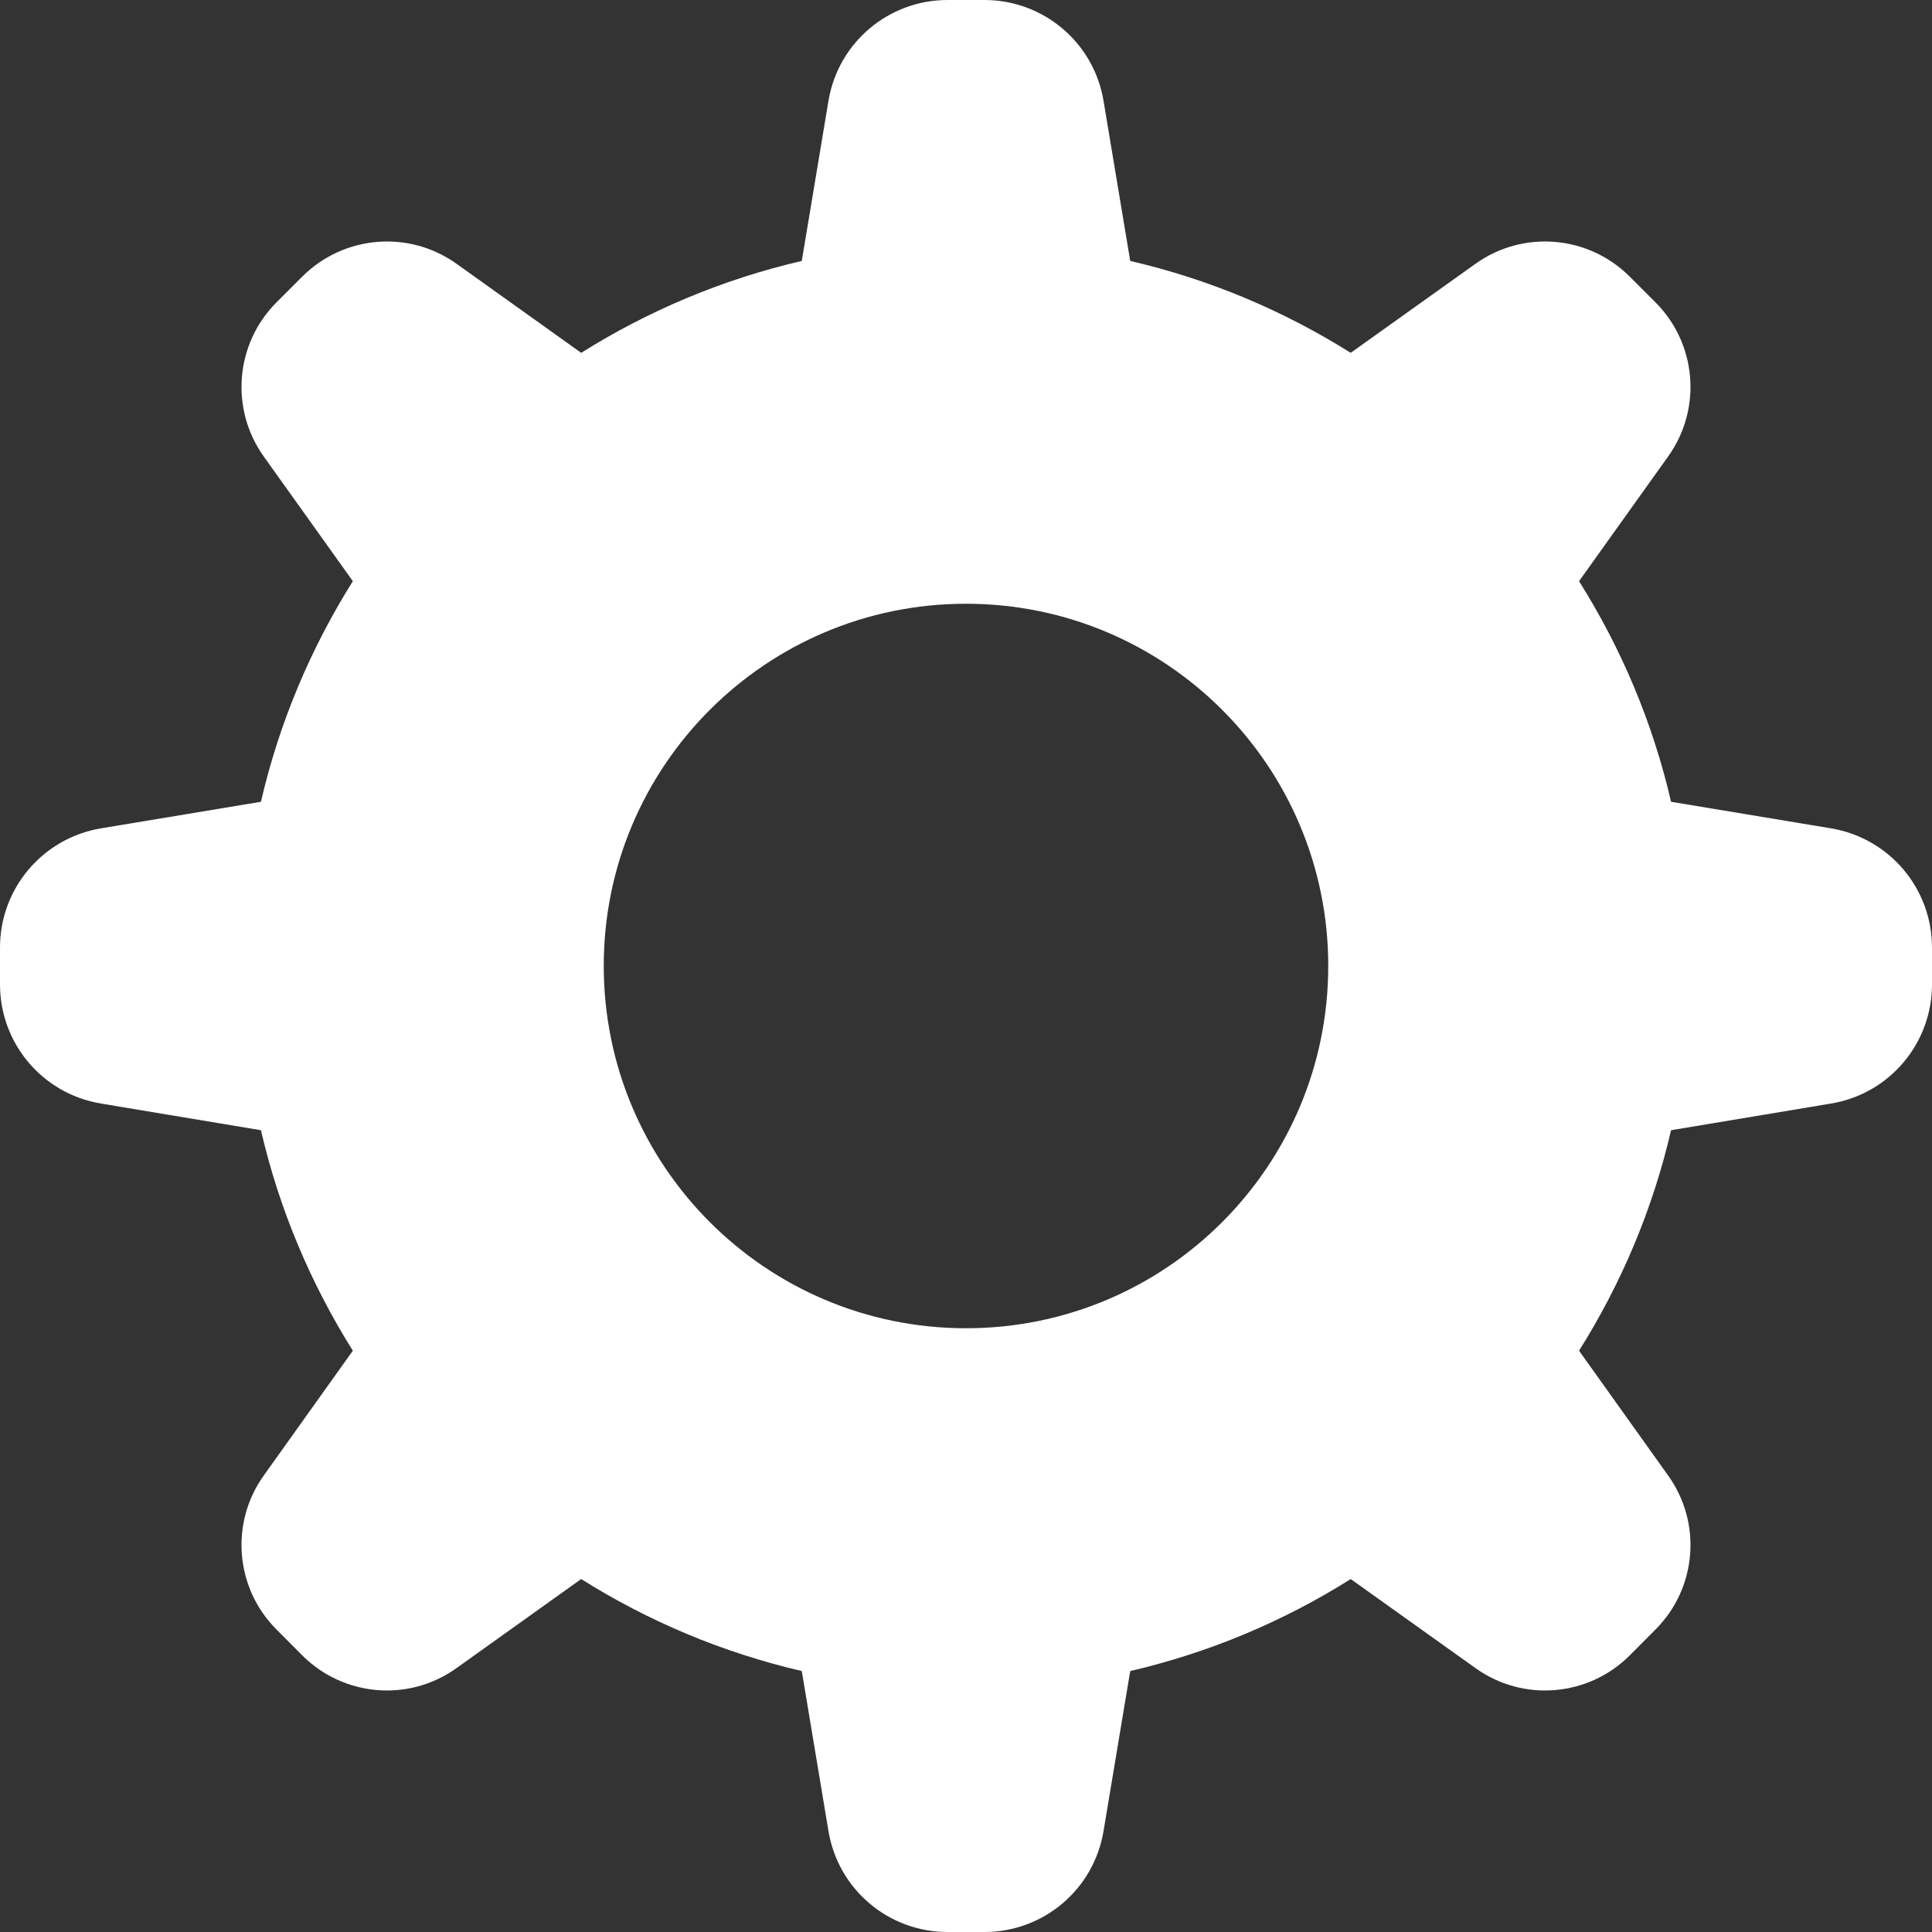 <svg xmlns="http://www.w3.org/2000/svg" xmlns:xlink="http://www.w3.org/1999/xlink" preserveAspectRatio="xMidYMid" width="16" height="16" viewBox="0 0 16 16">
  <rect x="0" y="0" width="16" height="16" fill="#333333" stroke="none"/>
  <defs>
    <style>
      .cls-1 {
        fill: #fff;
        fill-rule: evenodd;
      }
    </style>
  </defs>
  <path d="M15.164,6.860 L13.839,6.640 C13.687,5.982 13.426,5.368 13.077,4.813 L13.815,3.780 C14.097,3.386 14.052,2.846 13.710,2.504 L13.496,2.290 C13.153,1.948 12.614,1.903 12.220,2.184 L11.186,2.922 C10.632,2.574 10.017,2.313 9.360,2.161 L9.139,0.835 C9.059,0.353 8.642,-0.000 8.153,-0.000 L7.847,-0.000 C7.358,-0.000 6.941,0.353 6.861,0.835 L6.640,2.161 C5.983,2.313 5.368,2.574 4.813,2.922 L3.780,2.184 C3.386,1.903 2.847,1.948 2.504,2.290 L2.290,2.504 C1.948,2.846 1.903,3.386 2.184,3.780 L2.922,4.813 C2.574,5.368 2.313,5.982 2.161,6.640 L0.836,6.860 C0.353,6.941 -0.000,7.358 -0.000,7.847 L-0.000,8.152 C-0.000,8.642 0.353,9.059 0.836,9.139 L2.161,9.360 C2.313,10.017 2.574,10.631 2.922,11.186 L2.184,12.220 C1.903,12.614 1.948,13.153 2.290,13.495 L2.504,13.710 C2.847,14.052 3.386,14.097 3.780,13.815 L4.813,13.077 C5.368,13.426 5.983,13.686 6.640,13.839 L6.861,15.164 C6.941,15.647 7.358,16.000 7.847,16.000 L8.153,16.000 C8.642,16.000 9.059,15.647 9.139,15.164 L9.360,13.839 C10.017,13.686 10.632,13.426 11.186,13.077 L12.220,13.815 C12.614,14.097 13.153,14.052 13.496,13.710 L13.710,13.495 C14.052,13.153 14.097,12.614 13.815,12.220 L13.077,11.186 C13.426,10.631 13.687,10.017 13.839,9.360 L15.164,9.139 C15.647,9.059 16.000,8.642 16.000,8.152 L16.000,7.847 C16.000,7.358 15.647,6.941 15.164,6.860 ZM8.000,11.000 C6.343,11.000 5.000,9.657 5.000,7.999 C5.000,6.343 6.343,5.000 8.000,5.000 C9.657,5.000 11.000,6.343 11.000,7.999 C11.000,9.657 9.657,11.000 8.000,11.000 Z" class="cls-1"/>
</svg>
